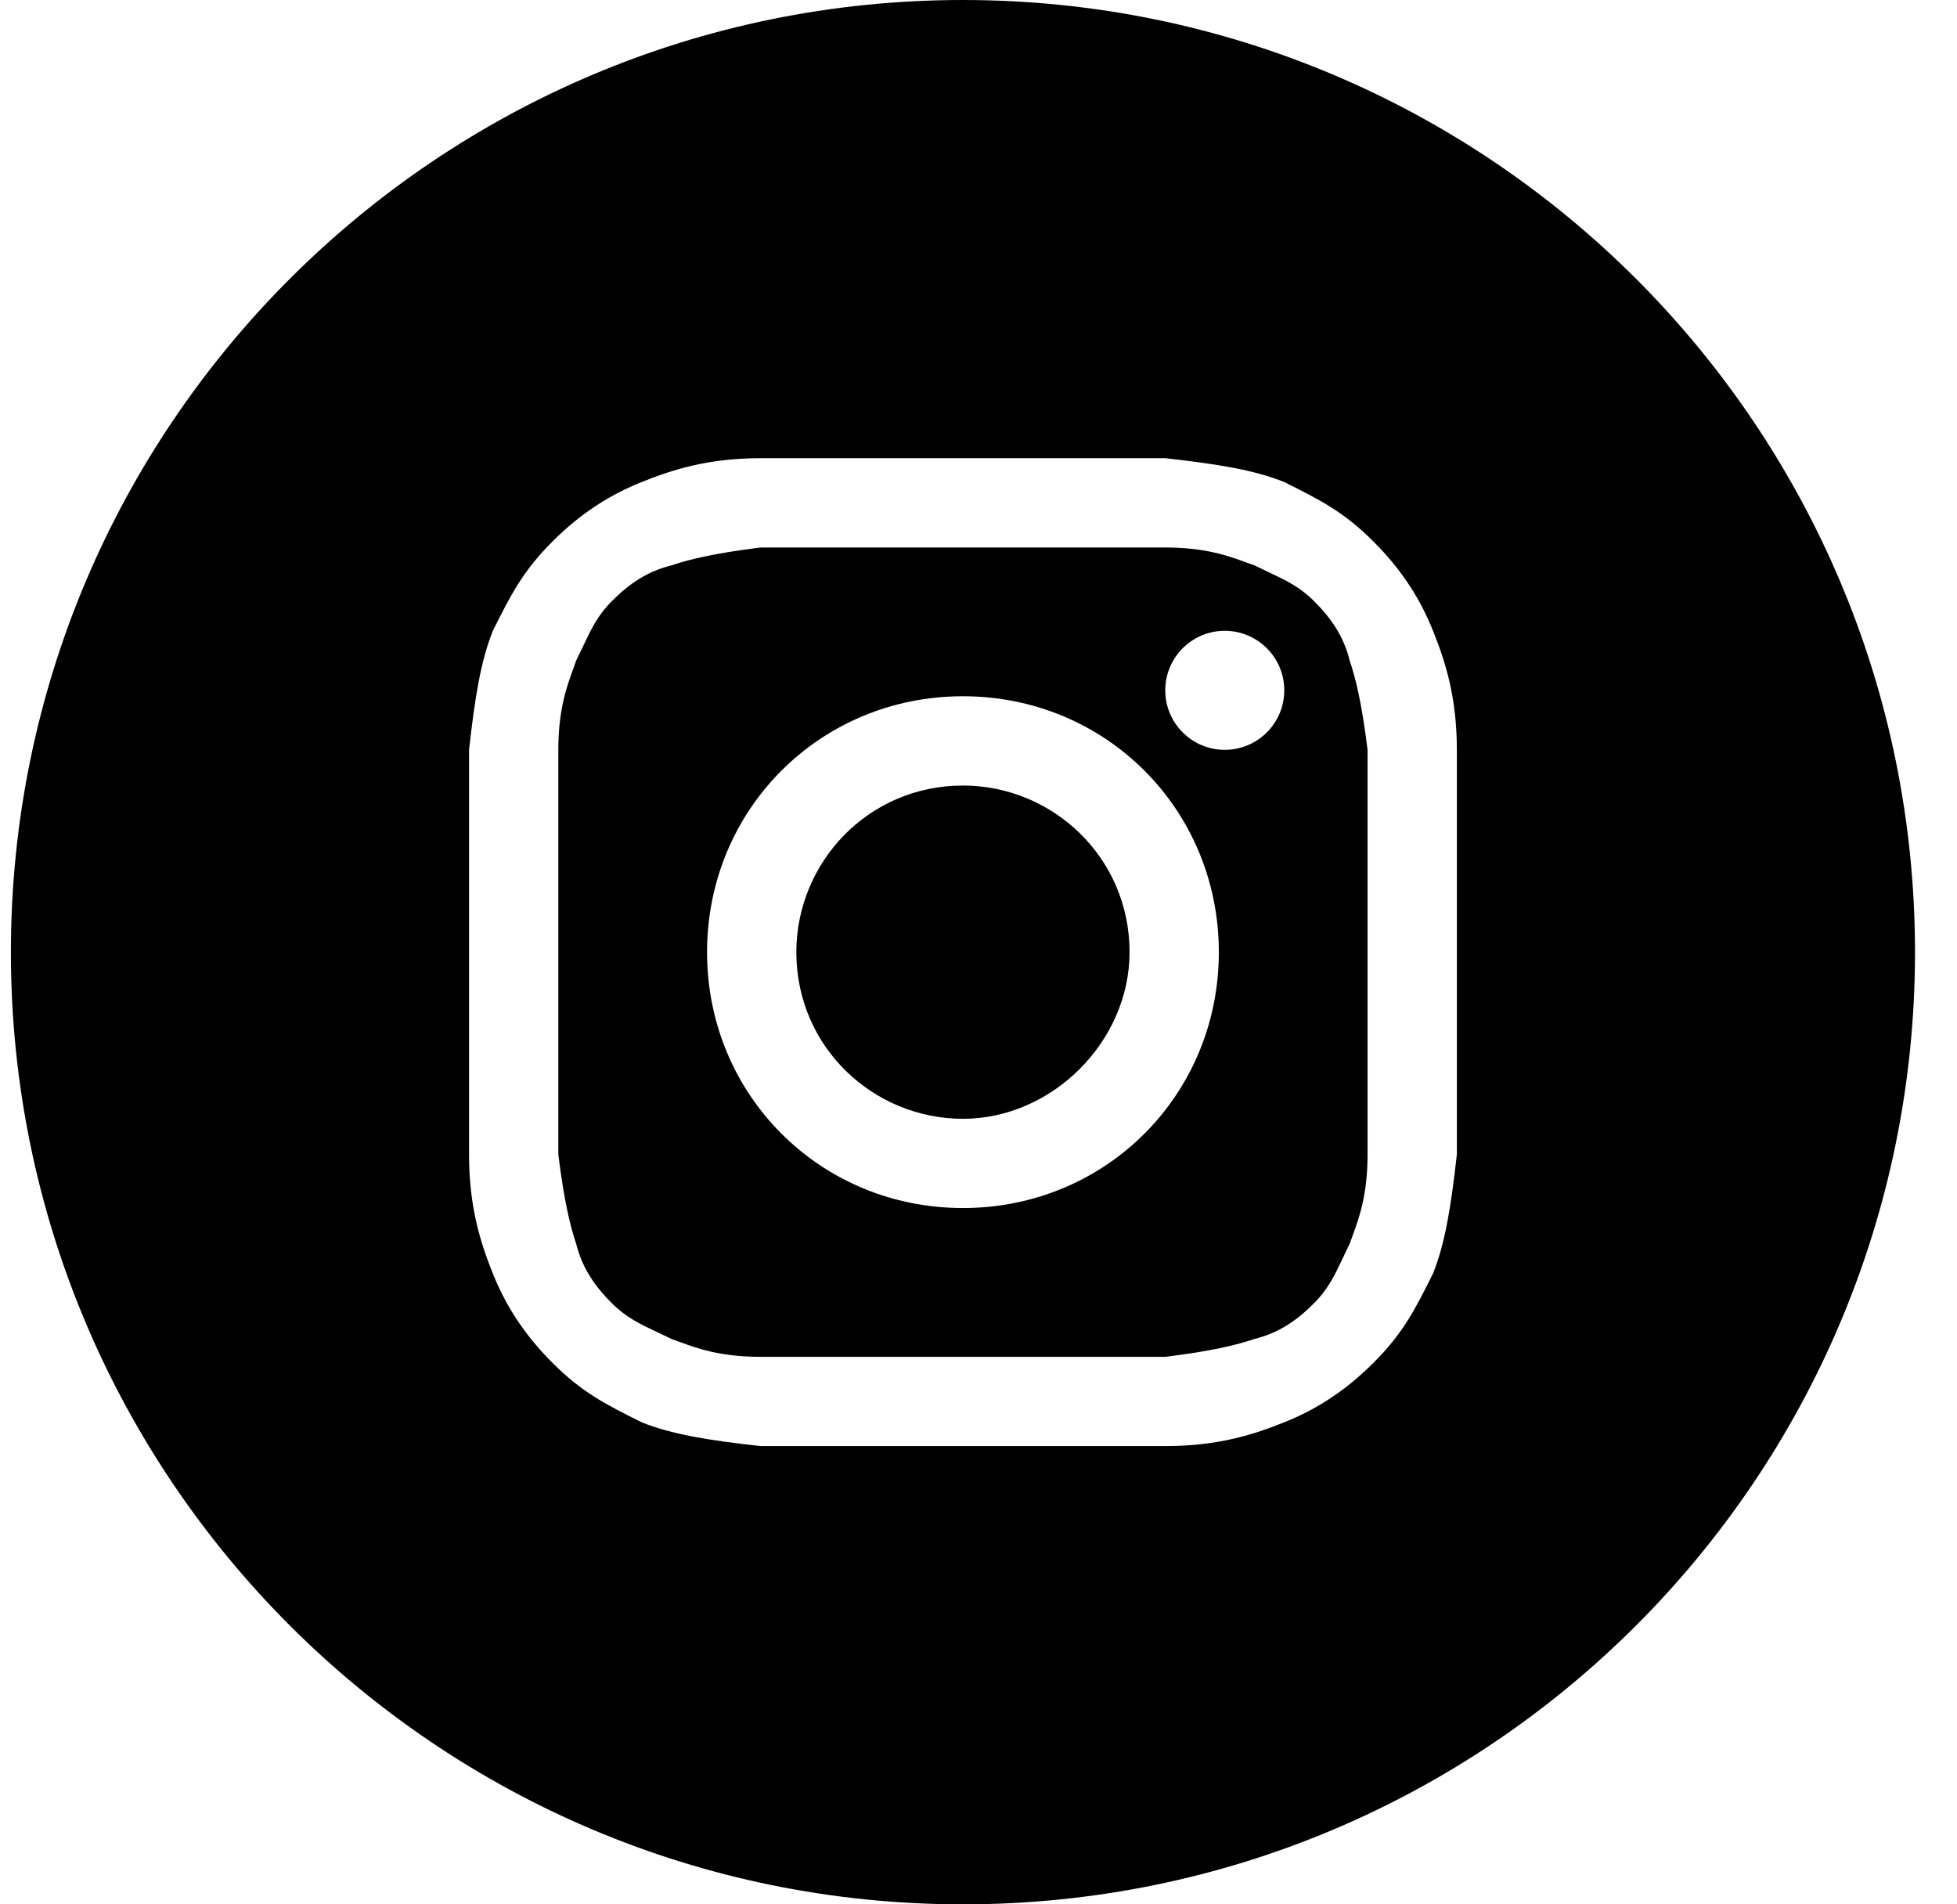 <svg xmlns="http://www.w3.org/2000/svg" width="37" height="36" viewBox="0 0 37 36" fill="none">
	<path d="M18.206 21.15C16.518 21.15 15.056 19.8 15.056 18C15.056 16.312 16.406 14.85 18.206 14.85C19.893 14.85 21.356 16.2 21.356 18C21.356 19.688 19.893 21.15 18.206 21.15Z" fill="currentColor"></path>
	<path fill-rule="evenodd" clip-rule="evenodd" d="M22.031 10.35H14.381C13.481 10.463 13.031 10.575 12.694 10.688C12.243 10.8 11.906 11.025 11.569 11.363C11.301 11.63 11.175 11.897 11.023 12.219C10.982 12.305 10.94 12.394 10.893 12.488C10.876 12.54 10.856 12.595 10.835 12.653C10.717 12.975 10.556 13.414 10.556 14.175V21.825C10.668 22.725 10.781 23.175 10.893 23.512C11.006 23.962 11.231 24.3 11.569 24.637C11.836 24.905 12.103 25.031 12.425 25.183C12.511 25.224 12.6 25.265 12.694 25.312C12.746 25.33 12.801 25.35 12.86 25.372C13.181 25.489 13.62 25.65 14.381 25.65H22.031C22.931 25.538 23.381 25.425 23.718 25.312C24.169 25.2 24.506 24.975 24.843 24.637C25.111 24.37 25.237 24.103 25.389 23.781C25.43 23.695 25.471 23.606 25.518 23.512C25.536 23.46 25.556 23.405 25.578 23.346C25.695 23.025 25.856 22.586 25.856 21.825V14.175C25.744 13.275 25.631 12.825 25.518 12.488C25.406 12.037 25.181 11.7 24.843 11.363C24.576 11.095 24.309 10.969 23.987 10.817C23.902 10.777 23.812 10.734 23.718 10.688C23.666 10.67 23.611 10.65 23.552 10.629C23.231 10.511 22.792 10.35 22.031 10.35ZM18.206 13.162C15.506 13.162 13.368 15.3 13.368 18C13.368 20.7 15.506 22.837 18.206 22.837C20.906 22.837 23.044 20.7 23.044 18C23.044 15.3 20.906 13.162 18.206 13.162ZM24.281 13.05C24.281 13.671 23.777 14.175 23.156 14.175C22.535 14.175 22.031 13.671 22.031 13.05C22.031 12.429 22.535 11.925 23.156 11.925C23.777 11.925 24.281 12.429 24.281 13.05Z" fill="currentColor"></path>
	<path fill-rule="evenodd" clip-rule="evenodd" d="M0.206 18C0.206 8.059 8.265 0 18.206 0C28.147 0 36.206 8.059 36.206 18C36.206 27.941 28.147 36 18.206 36C8.265 36 0.206 27.941 0.206 18ZM14.381 8.662H22.031C23.044 8.775 23.718 8.887 24.281 9.113C24.956 9.45 25.406 9.675 25.968 10.238C26.531 10.8 26.869 11.363 27.093 11.925C27.319 12.488 27.544 13.162 27.544 14.175V21.825C27.431 22.837 27.319 23.512 27.093 24.075C26.756 24.75 26.531 25.2 25.968 25.762C25.406 26.325 24.843 26.663 24.281 26.887C23.718 27.113 23.044 27.337 22.031 27.337H14.381C13.368 27.225 12.694 27.113 12.131 26.887C11.456 26.55 11.006 26.325 10.444 25.762C9.881 25.2 9.543 24.637 9.318 24.075C9.093 23.512 8.868 22.837 8.868 21.825V14.175C8.981 13.162 9.093 12.488 9.318 11.925C9.656 11.25 9.881 10.8 10.444 10.238C11.006 9.675 11.569 9.338 12.131 9.113C12.694 8.887 13.368 8.662 14.381 8.662Z" fill="currentColor"></path>
</svg>